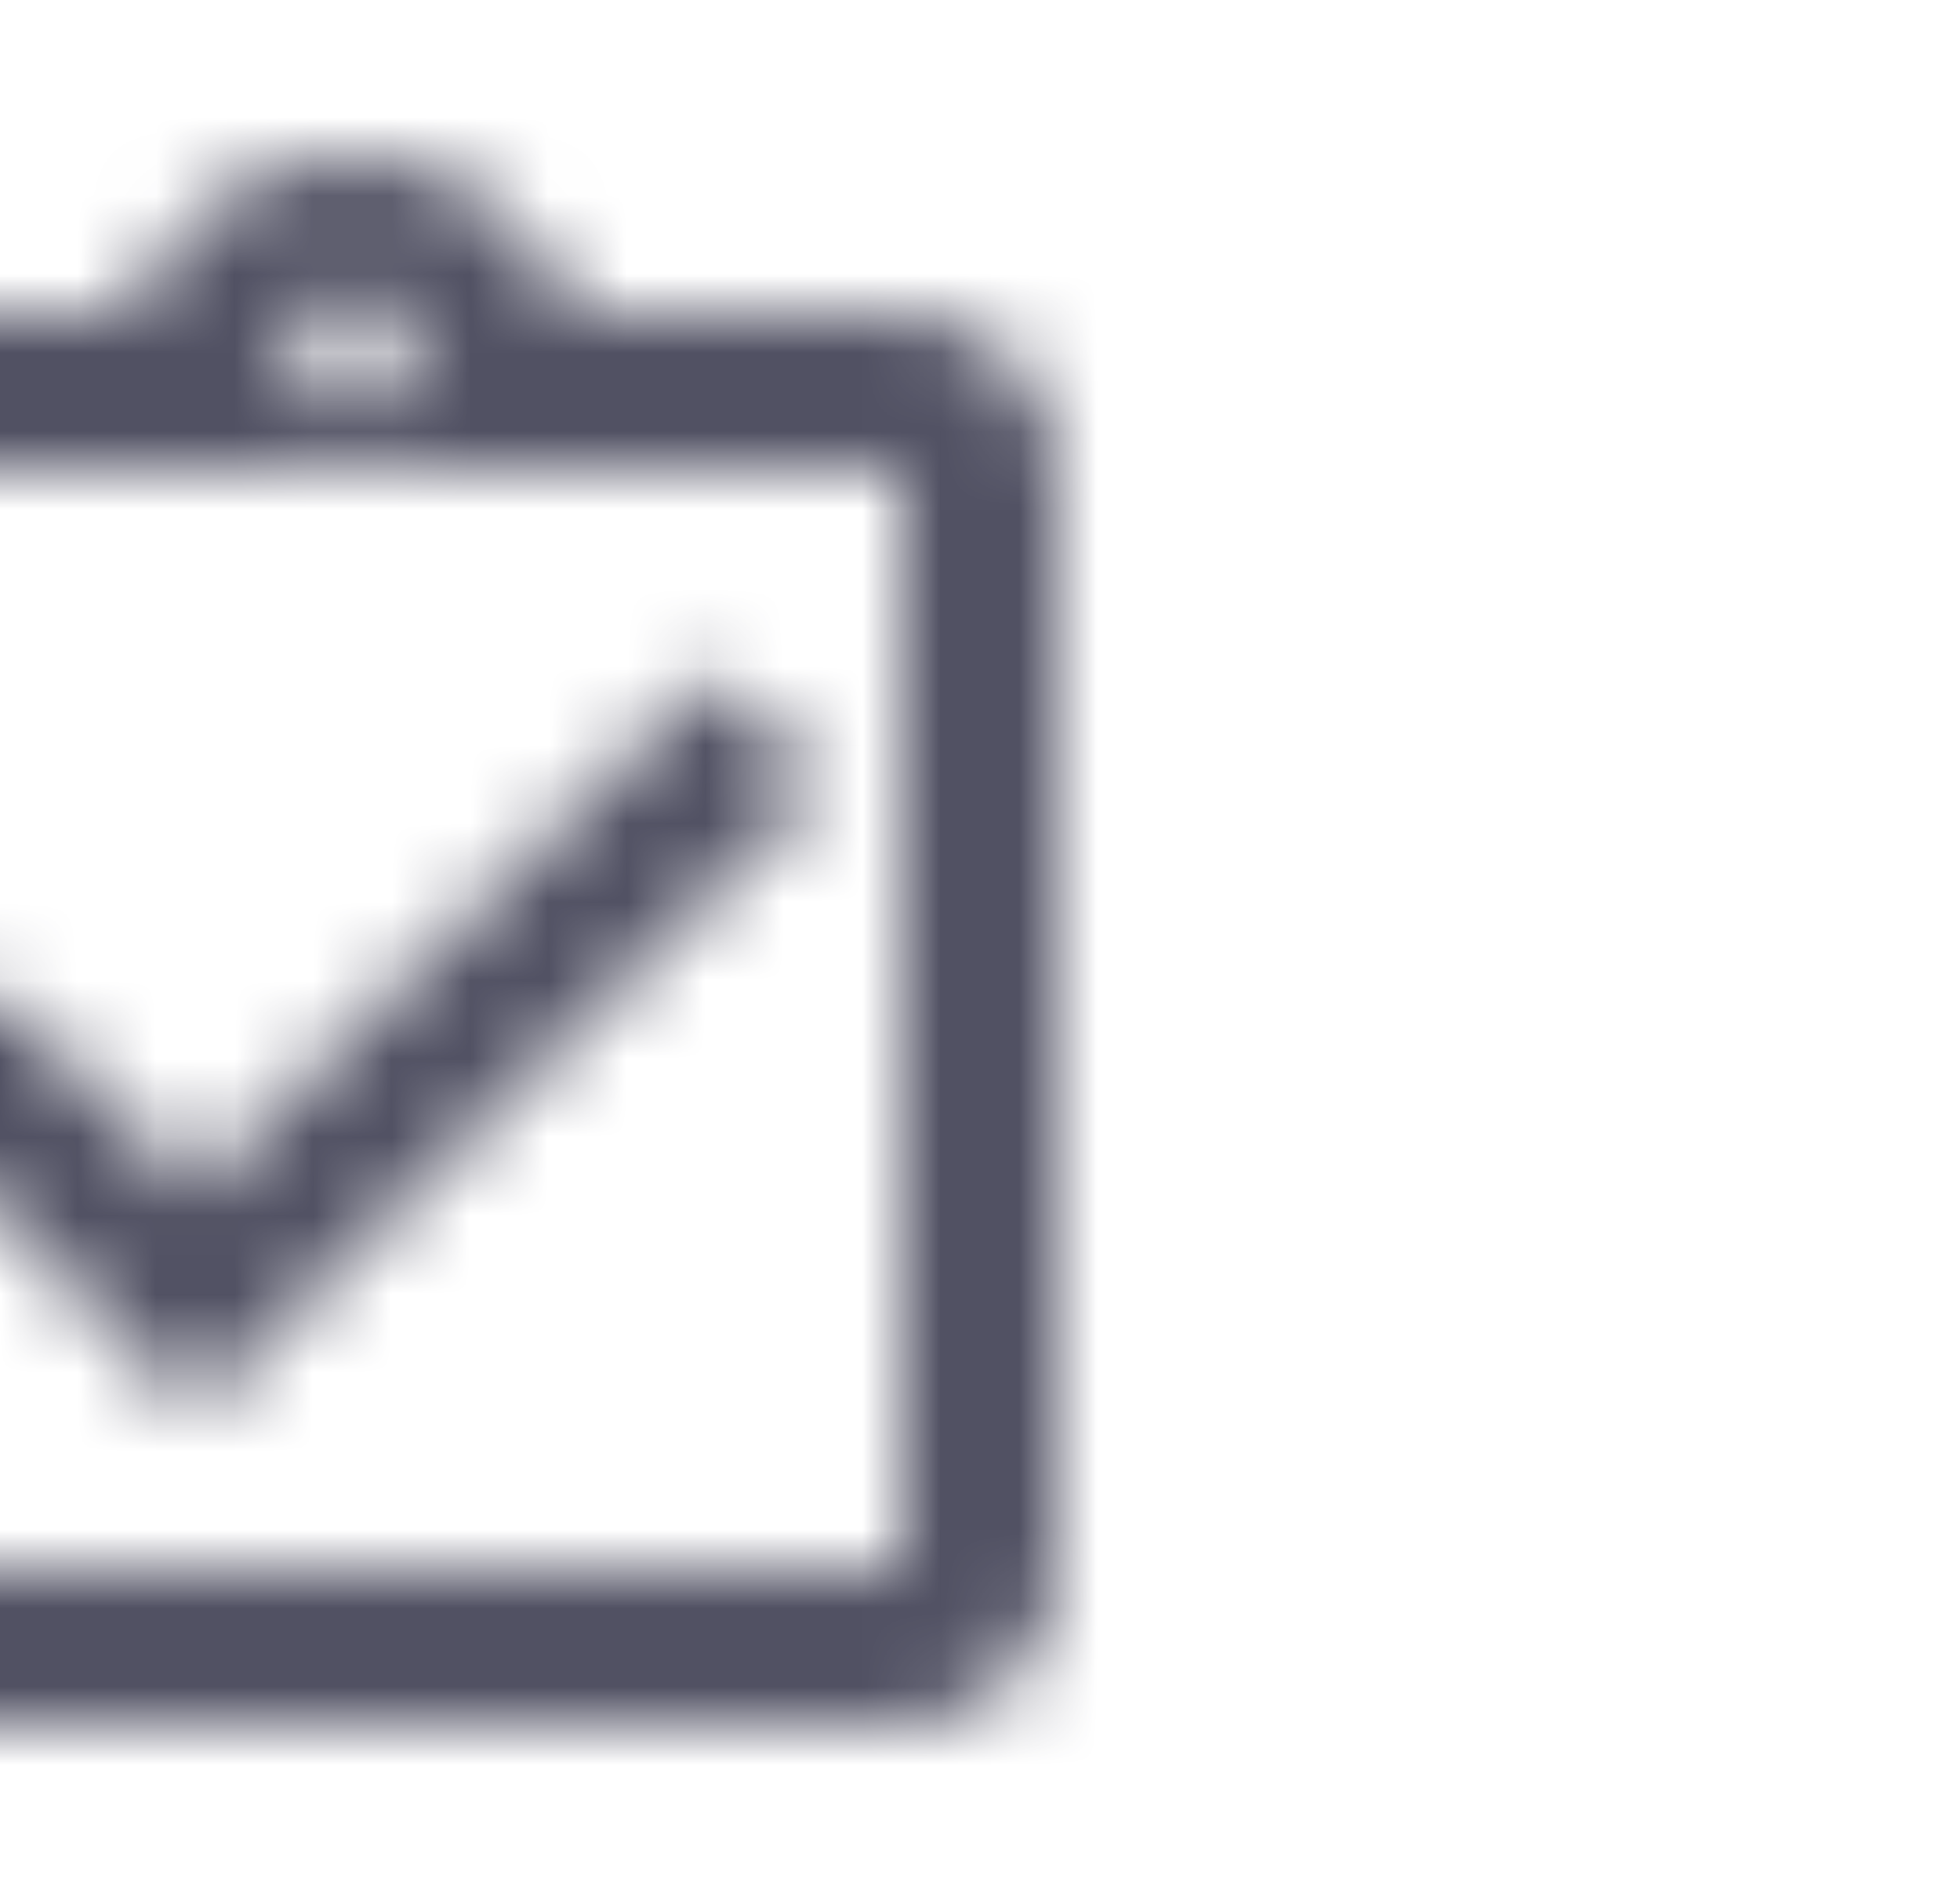 <svg xmlns="http://www.w3.org/2000/svg" xmlns:xlink="http://www.w3.org/1999/xlink" width="25" height="24" viewBox="0 0 25 24">
    <defs>
        <path id="prefix__a" d="M15 10l-1.41-1.42L7 15.17l-2.59-2.58L3 14l4 4 8-8zm1-6h-4.18C11.4 2.84 10.3 2 9 2c-1.3 0-2.4.84-2.82 2H2c-.14 0-.27.01-.4.04-.39.08-.74.28-1.01.55-.18.18-.33.4-.43.64-.1.23-.16.49-.16.77v14c0 .27.06.54.16.78s.25.45.43.64c.27.27.62.47 1.01.55.13.02.26.03.4.03h14c1.1 0 2-.9 2-2V6c0-1.1-.9-2-2-2zm-7-.25c.41 0 .75.34.75.75s-.34.75-.75.75-.75-.34-.75-.75.34-.75.75-.75zM16 20H2V6h14v14z"/>
    </defs>
    <g fill="none" fill-rule="evenodd" transform="translate(-4.505)">
        <mask id="prefix__b" fill="#fff">
            <use xlink:href="#prefix__a"/>
        </mask>
        <g fill="#515163" mask="url(#prefix__b)">
            <path d="M0 0H24V24H0z" transform="translate(-3)"/>
        </g>
    </g>
</svg>
